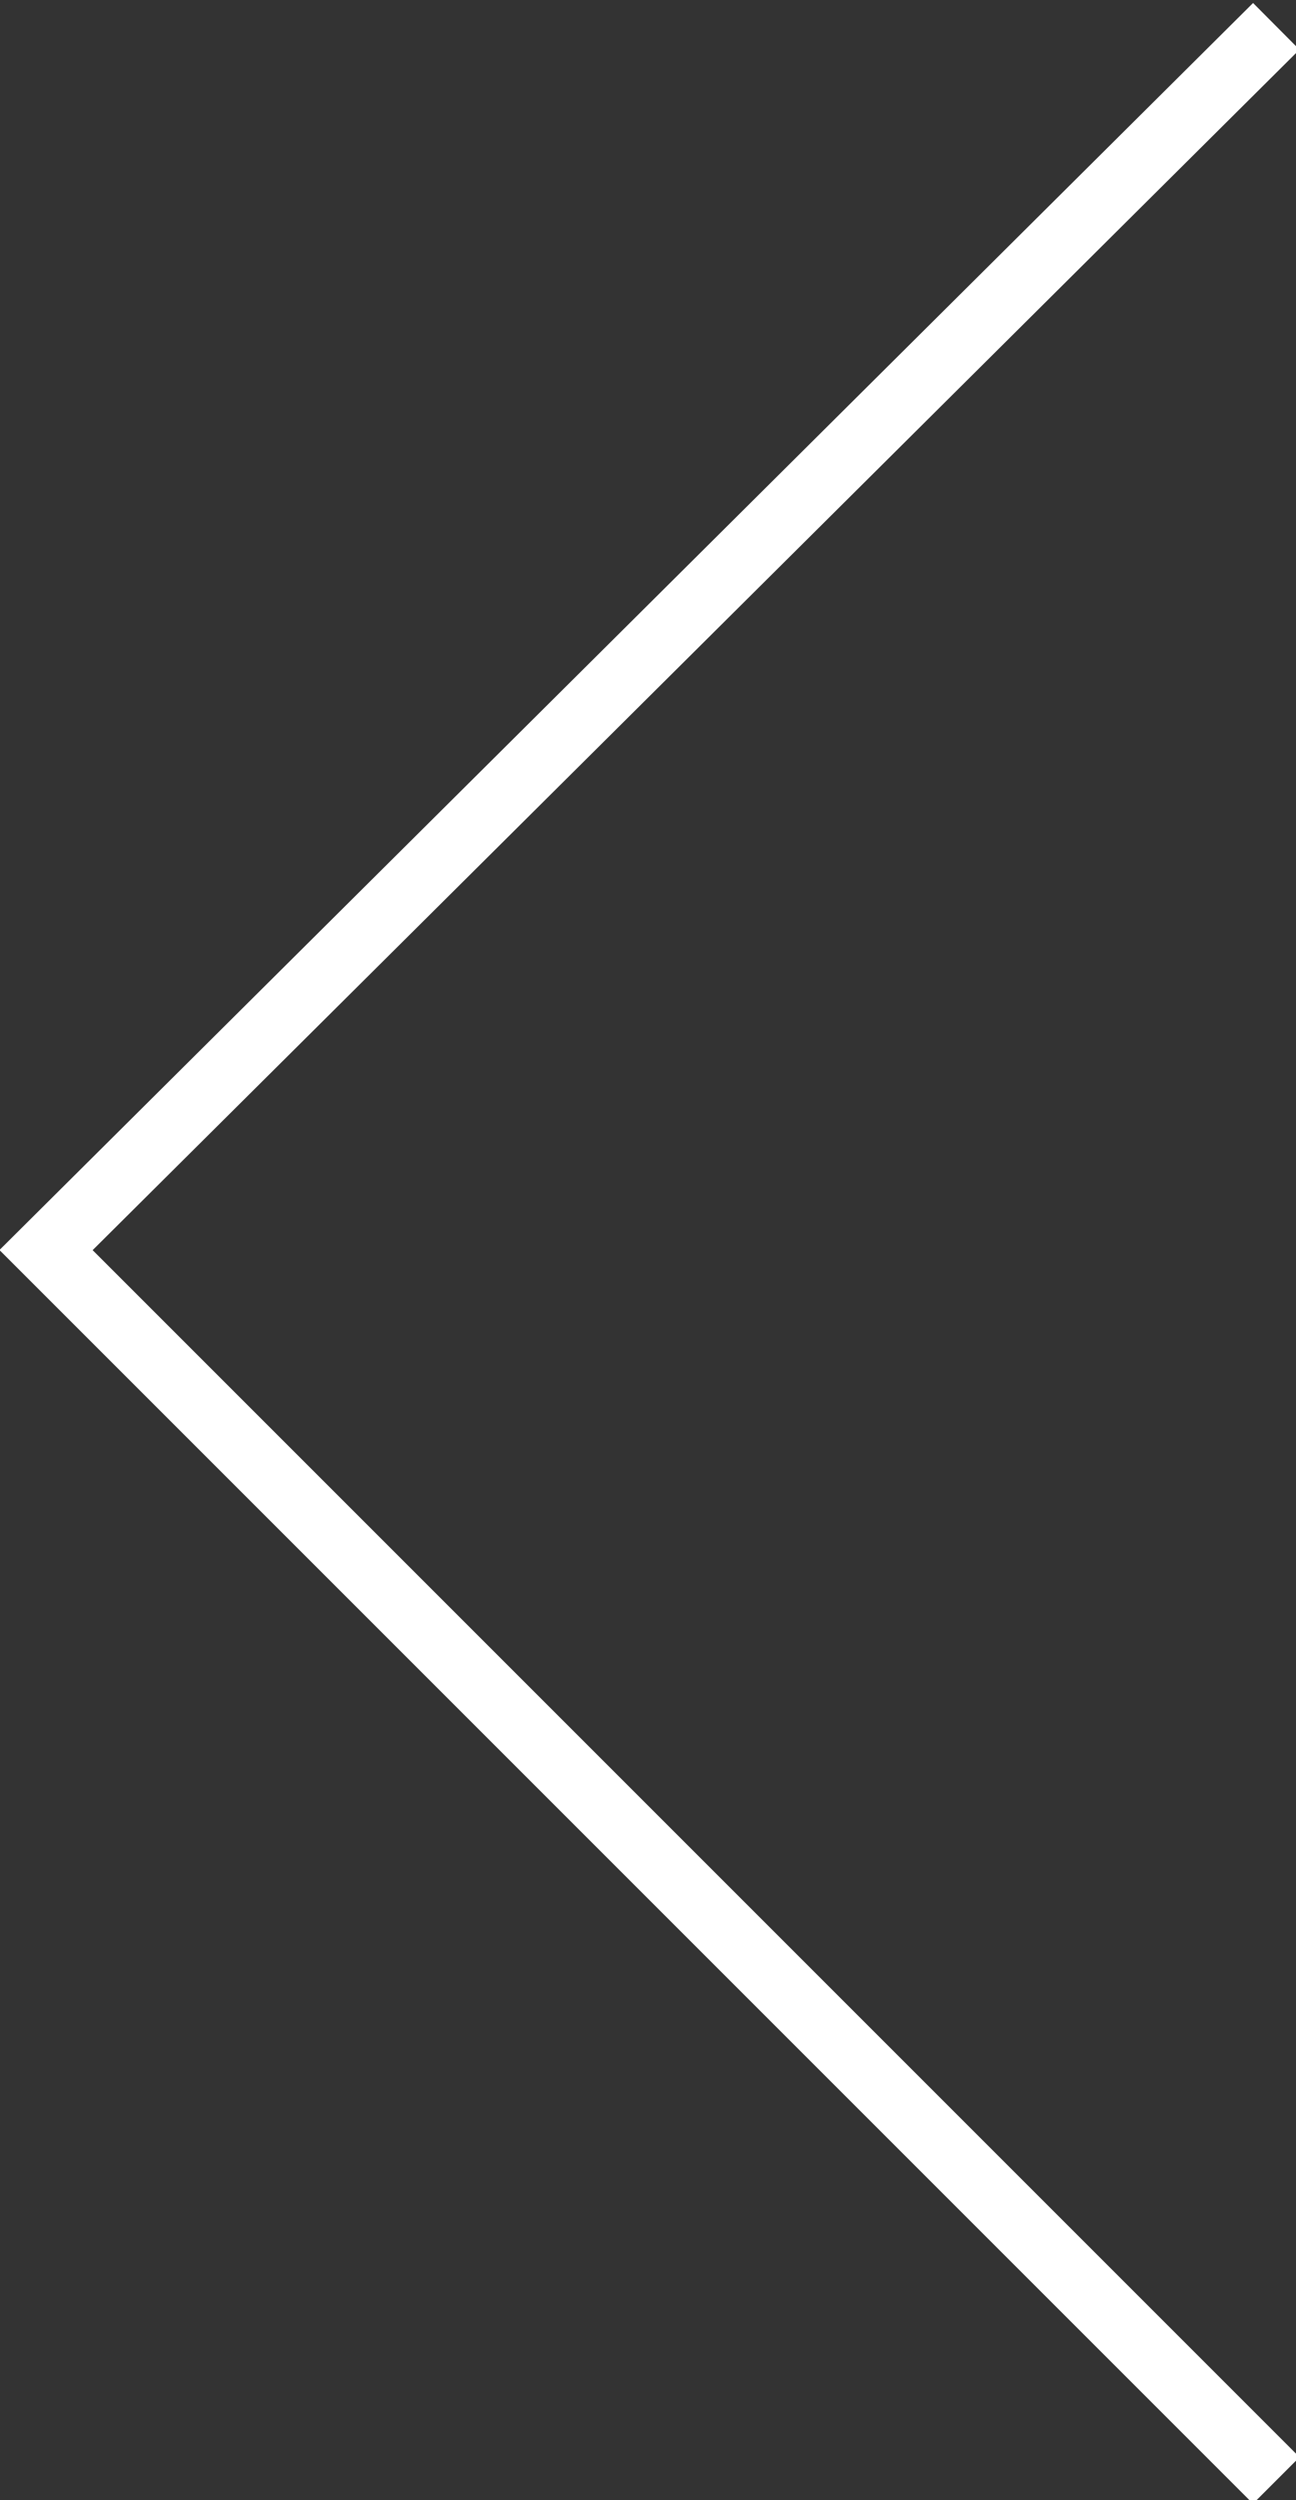 <?xml version="1.0" encoding="utf-8"?>
<!-- Generator: Adobe Illustrator 21.0.2, SVG Export Plug-In . SVG Version: 6.00 Build 0)  -->
<svg version="1.1" id="Layer_1" xmlns="http://www.w3.org/2000/svg" xmlns:xlink="http://www.w3.org/1999/xlink" x="0px" y="0px"
	 viewBox="0 0 19.7 38" style="enable-background:new 0 0 19.7 38;" xml:space="preserve">
<rect x="0" y="0" width="19.7" height="38" fill="#333333" stroke="none"/>
<style type="text/css">
	.st0{fill:none;stroke:#ffffff;stroke-miterlimit:10;}
</style>
<polyline class="st0" points="19.4,0.4 0.7,19 19.4,37.7 "/>
</svg>
